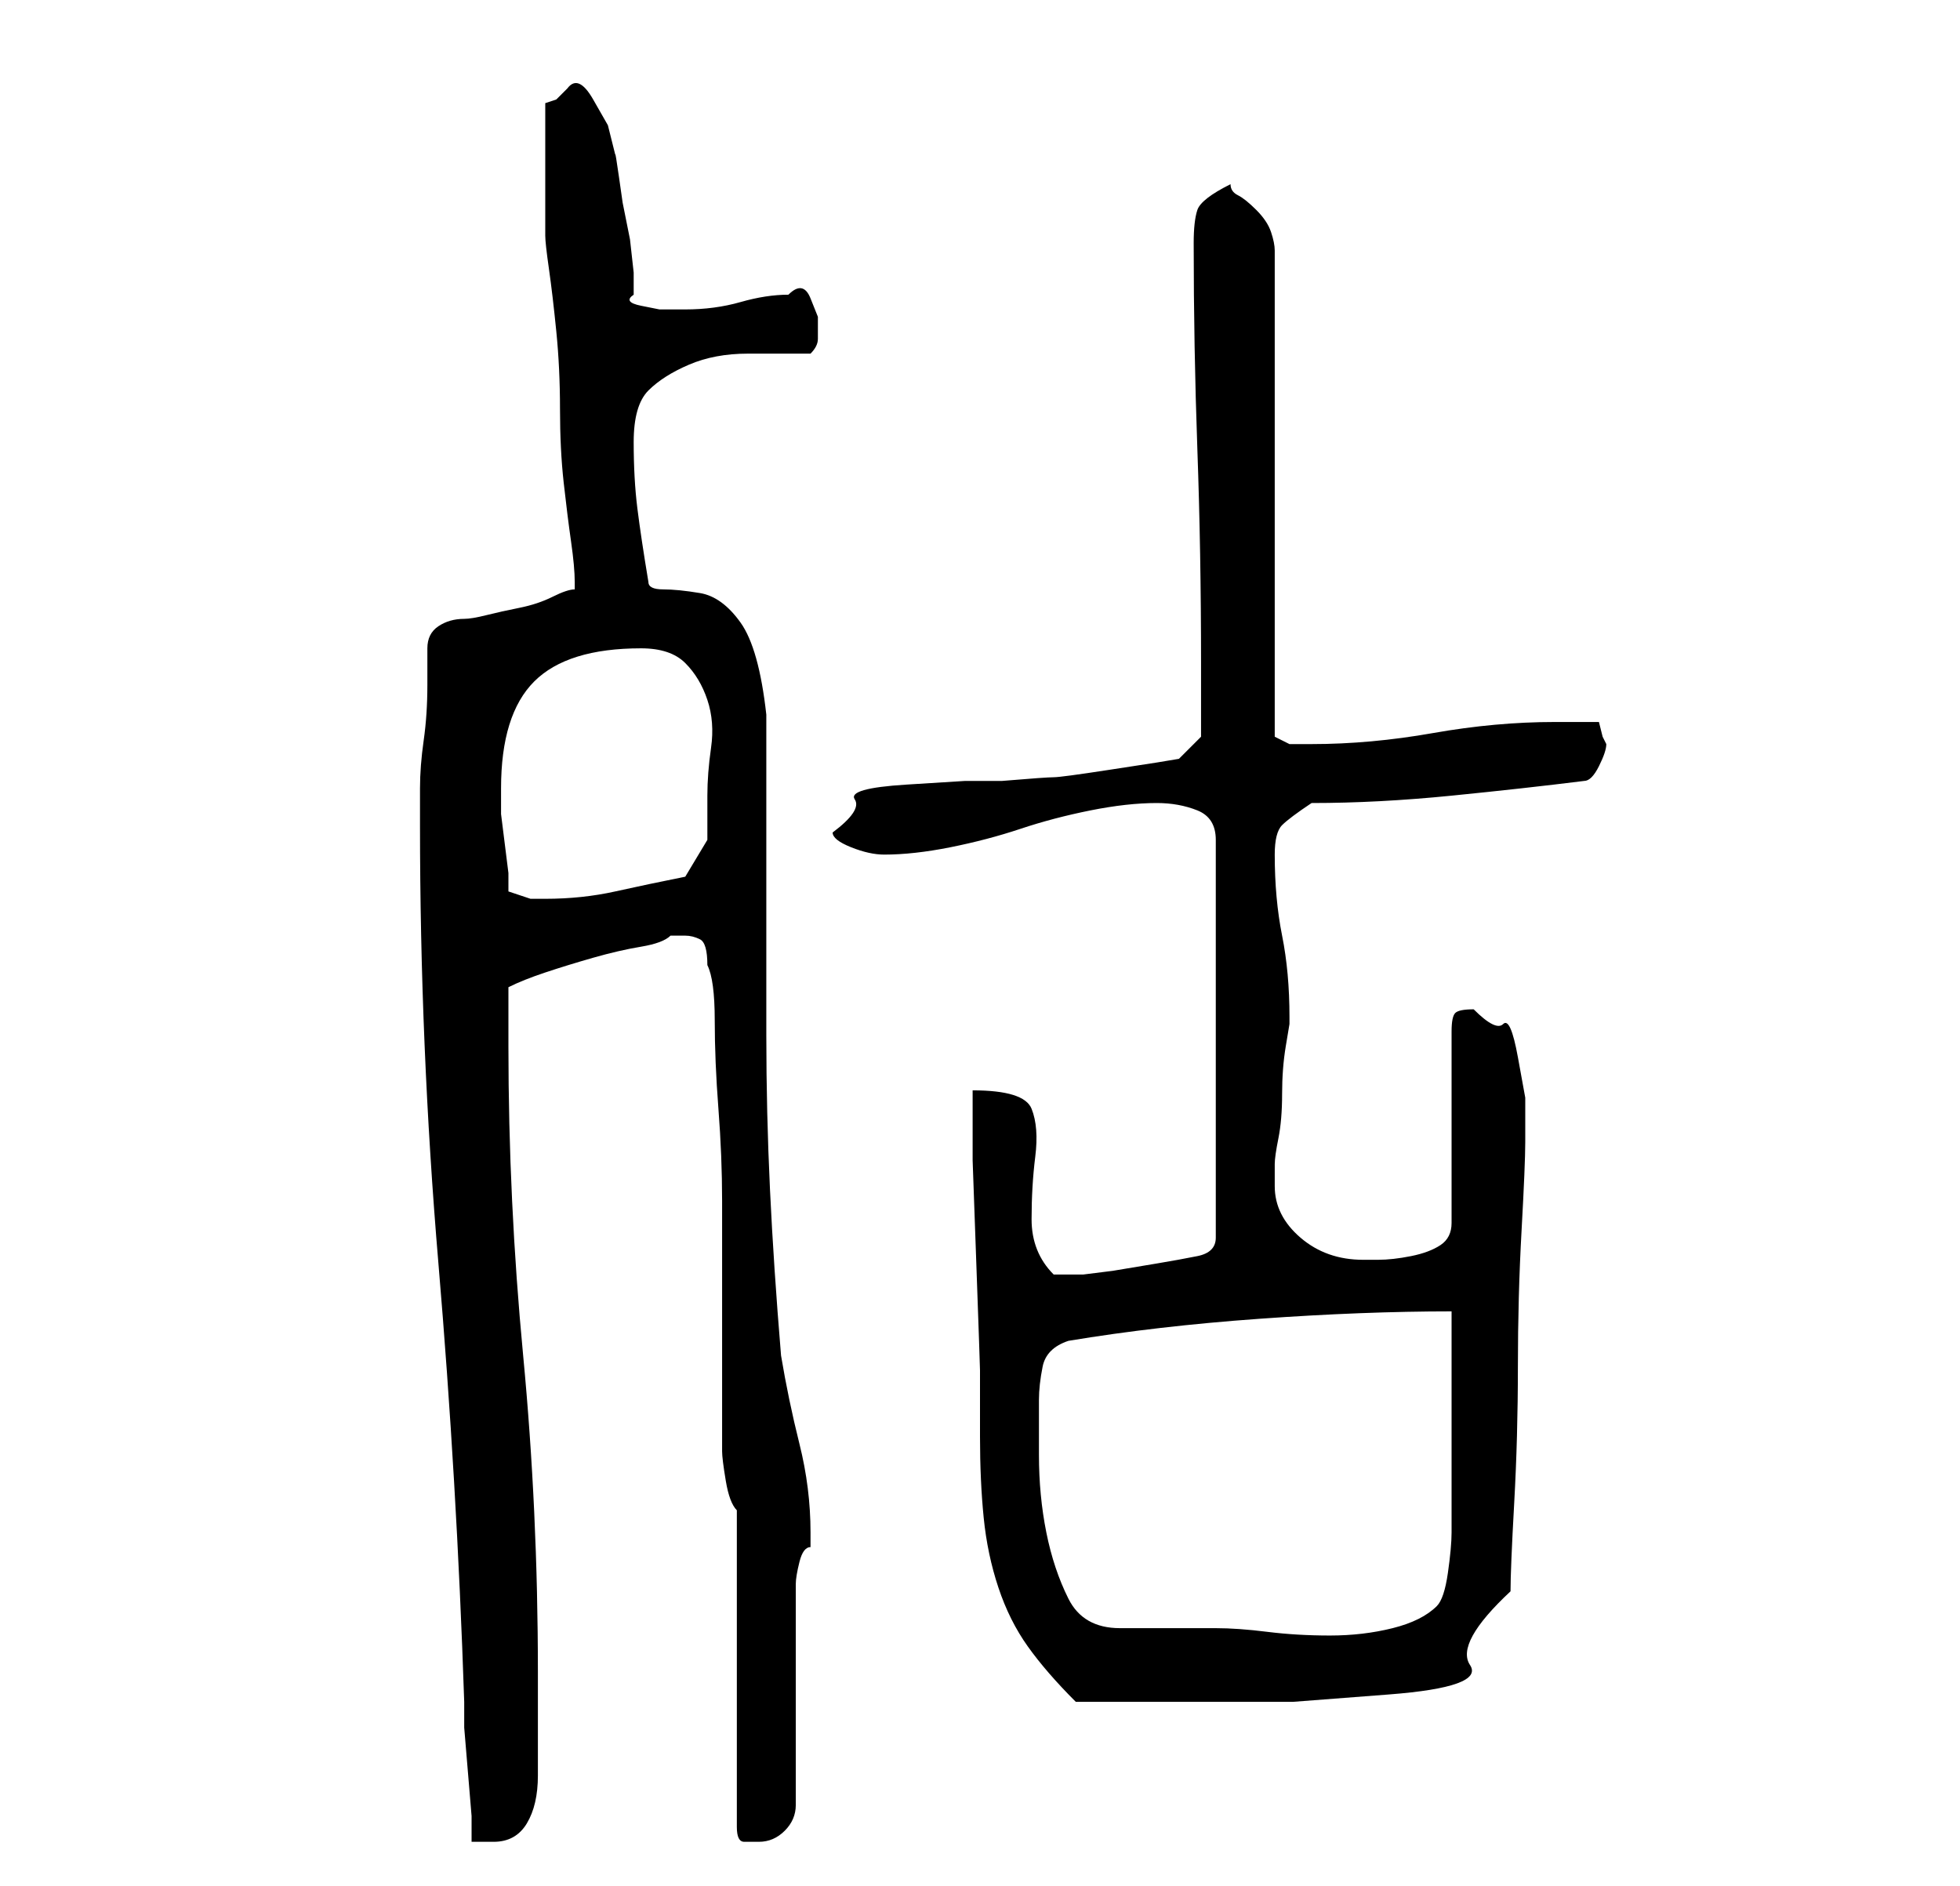 <?xml version="1.0" standalone="no"?>
<!DOCTYPE svg PUBLIC "-//W3C//DTD SVG 1.1//EN" "http://www.w3.org/Graphics/SVG/1.1/DTD/svg11.dtd" >
<svg xmlns="http://www.w3.org/2000/svg" xmlns:xlink="http://www.w3.org/1999/xlink" version="1.1" viewBox="-10 0 266 256">
   <path fill="currentColor"
d="M47 112q0 30 2.5 59.5t3.5 59.5v3.5t0.5 6t0.5 6v3.5h2h1q3 0 4.5 -2.5t1.5 -6.5v-8v-6q0 -22 -2 -43t-2 -42v-8q2 -1 5 -2t6.5 -2t6.5 -1.5t4 -1.5h2q1 0 2 0.5t1 3.5q1 2 1 7.5t0.5 12t0.5 12.5v8v26q0 1 0.5 4t1.5 4v43q0 2 1 2h2q2 0 3.5 -1.5t1.5 -3.5v-30
q0 -1 0.5 -3t1.5 -2v-2q0 -6 -1.5 -12t-2.5 -12q-1 -12 -1.5 -22.5t-0.5 -21v-21.5v-22q-1 -9 -3.5 -12.5t-5.5 -4t-5 -0.5t-2 -1q-1 -6 -1.5 -10t-0.5 -9t2 -7t5.5 -3.5t8 -1.5h8.5q1 -1 1 -2v-3t-1 -2.5t-3 -0.5q-3 0 -6.5 1t-7.5 1h-1.5h-2t-2.5 -0.5t-1 -1.5v-3
t-0.5 -4.5l-1 -5t-0.5 -3.5t-0.5 -3l-1 -4t-2 -3.5t-3.5 -1.5l-0.5 0.5l-0.5 0.5l-0.5 0.5t-1.5 0.5v9v9q0 1 0.5 4.5t1 8.5t0.5 10.5t0.5 10t1 8t0.5 5.5v1v0q-1 0 -3 1t-4.5 1.5t-4.5 1t-3 0.5q-2 0 -3.5 1t-1.5 3v5q0 4 -0.5 7.5t-0.5 6.5v5zM122 148v9.5t0.5 14
t0.5 14.5v9q0 6 0.5 11t2 9.5t4 8t6.5 7.5h4h5h6h3h11.5t13 -1t11 -4t5.5 -10q0 -3 0.5 -12t0.5 -18.5t0.5 -18.5t0.5 -12v-2v-4t-1 -5.5t-2 -4.5t-4 -2q-2 0 -2.5 0.5t-0.5 2.5v26q0 2 -1.5 3t-4 1.5t-4.5 0.5h-2q-5 0 -8.5 -3t-3.5 -7v-3q0 -1 0.5 -3.5t0.5 -6t0.5 -6.5
l0.5 -3v-1q0 -6 -1 -11t-1 -11q0 -3 1 -4t4 -3q9 0 19 -1t18 -2q1 0 2 -2t1 -3l-0.5 -1t-0.5 -2h-3.5h-2.5q-8 0 -16.5 1.5t-16.5 1.5h-3t-2 -1v-66q0 -1 -0.5 -2.5t-2 -3t-2.5 -2t-1 -1.5q-4 2 -4.5 3.5t-0.5 4.5q0 14 0.5 28t0.5 29v3v3v2.5v1.5l-3 3l-3 0.5t-6.5 1
t-7.5 1t-7 0.5h-5t-8 0.5t-7 2t-3 4.5q0 1 2.5 2t4.5 1q4 0 9 -1t9.5 -2.5t9.5 -2.5t9 -1q3 0 5.5 1t2.5 4v54q0 2 -2.5 2.5t-5.5 1l-6 1t-4 0.5h-4q-3 -3 -3 -7.5t0.5 -8.5t-0.5 -6.5t-8 -2.5zM131 190q0 -2 0.5 -4.5t3.5 -3.5q12 -2 26 -3t26 -1v6v9.5v9v5.5q0 2 -0.5 5.5
t-1.5 4.5q-2 2 -6 3t-8.5 1t-8.5 -0.5t-7 -0.5h-3h-4h-4h-2q-5 0 -7 -4t-3 -9t-1 -10.5v-7.5zM59 121v-2.5t-0.5 -4t-0.5 -4v-2.5v-1q0 -10 4.5 -14.5t14.5 -4.5q4 0 6 2t3 5t0.5 6.5t-0.5 6.5v6t-3 5q-5 1 -9.5 2t-9.5 1h-2t-3 -1z" />
</svg>
